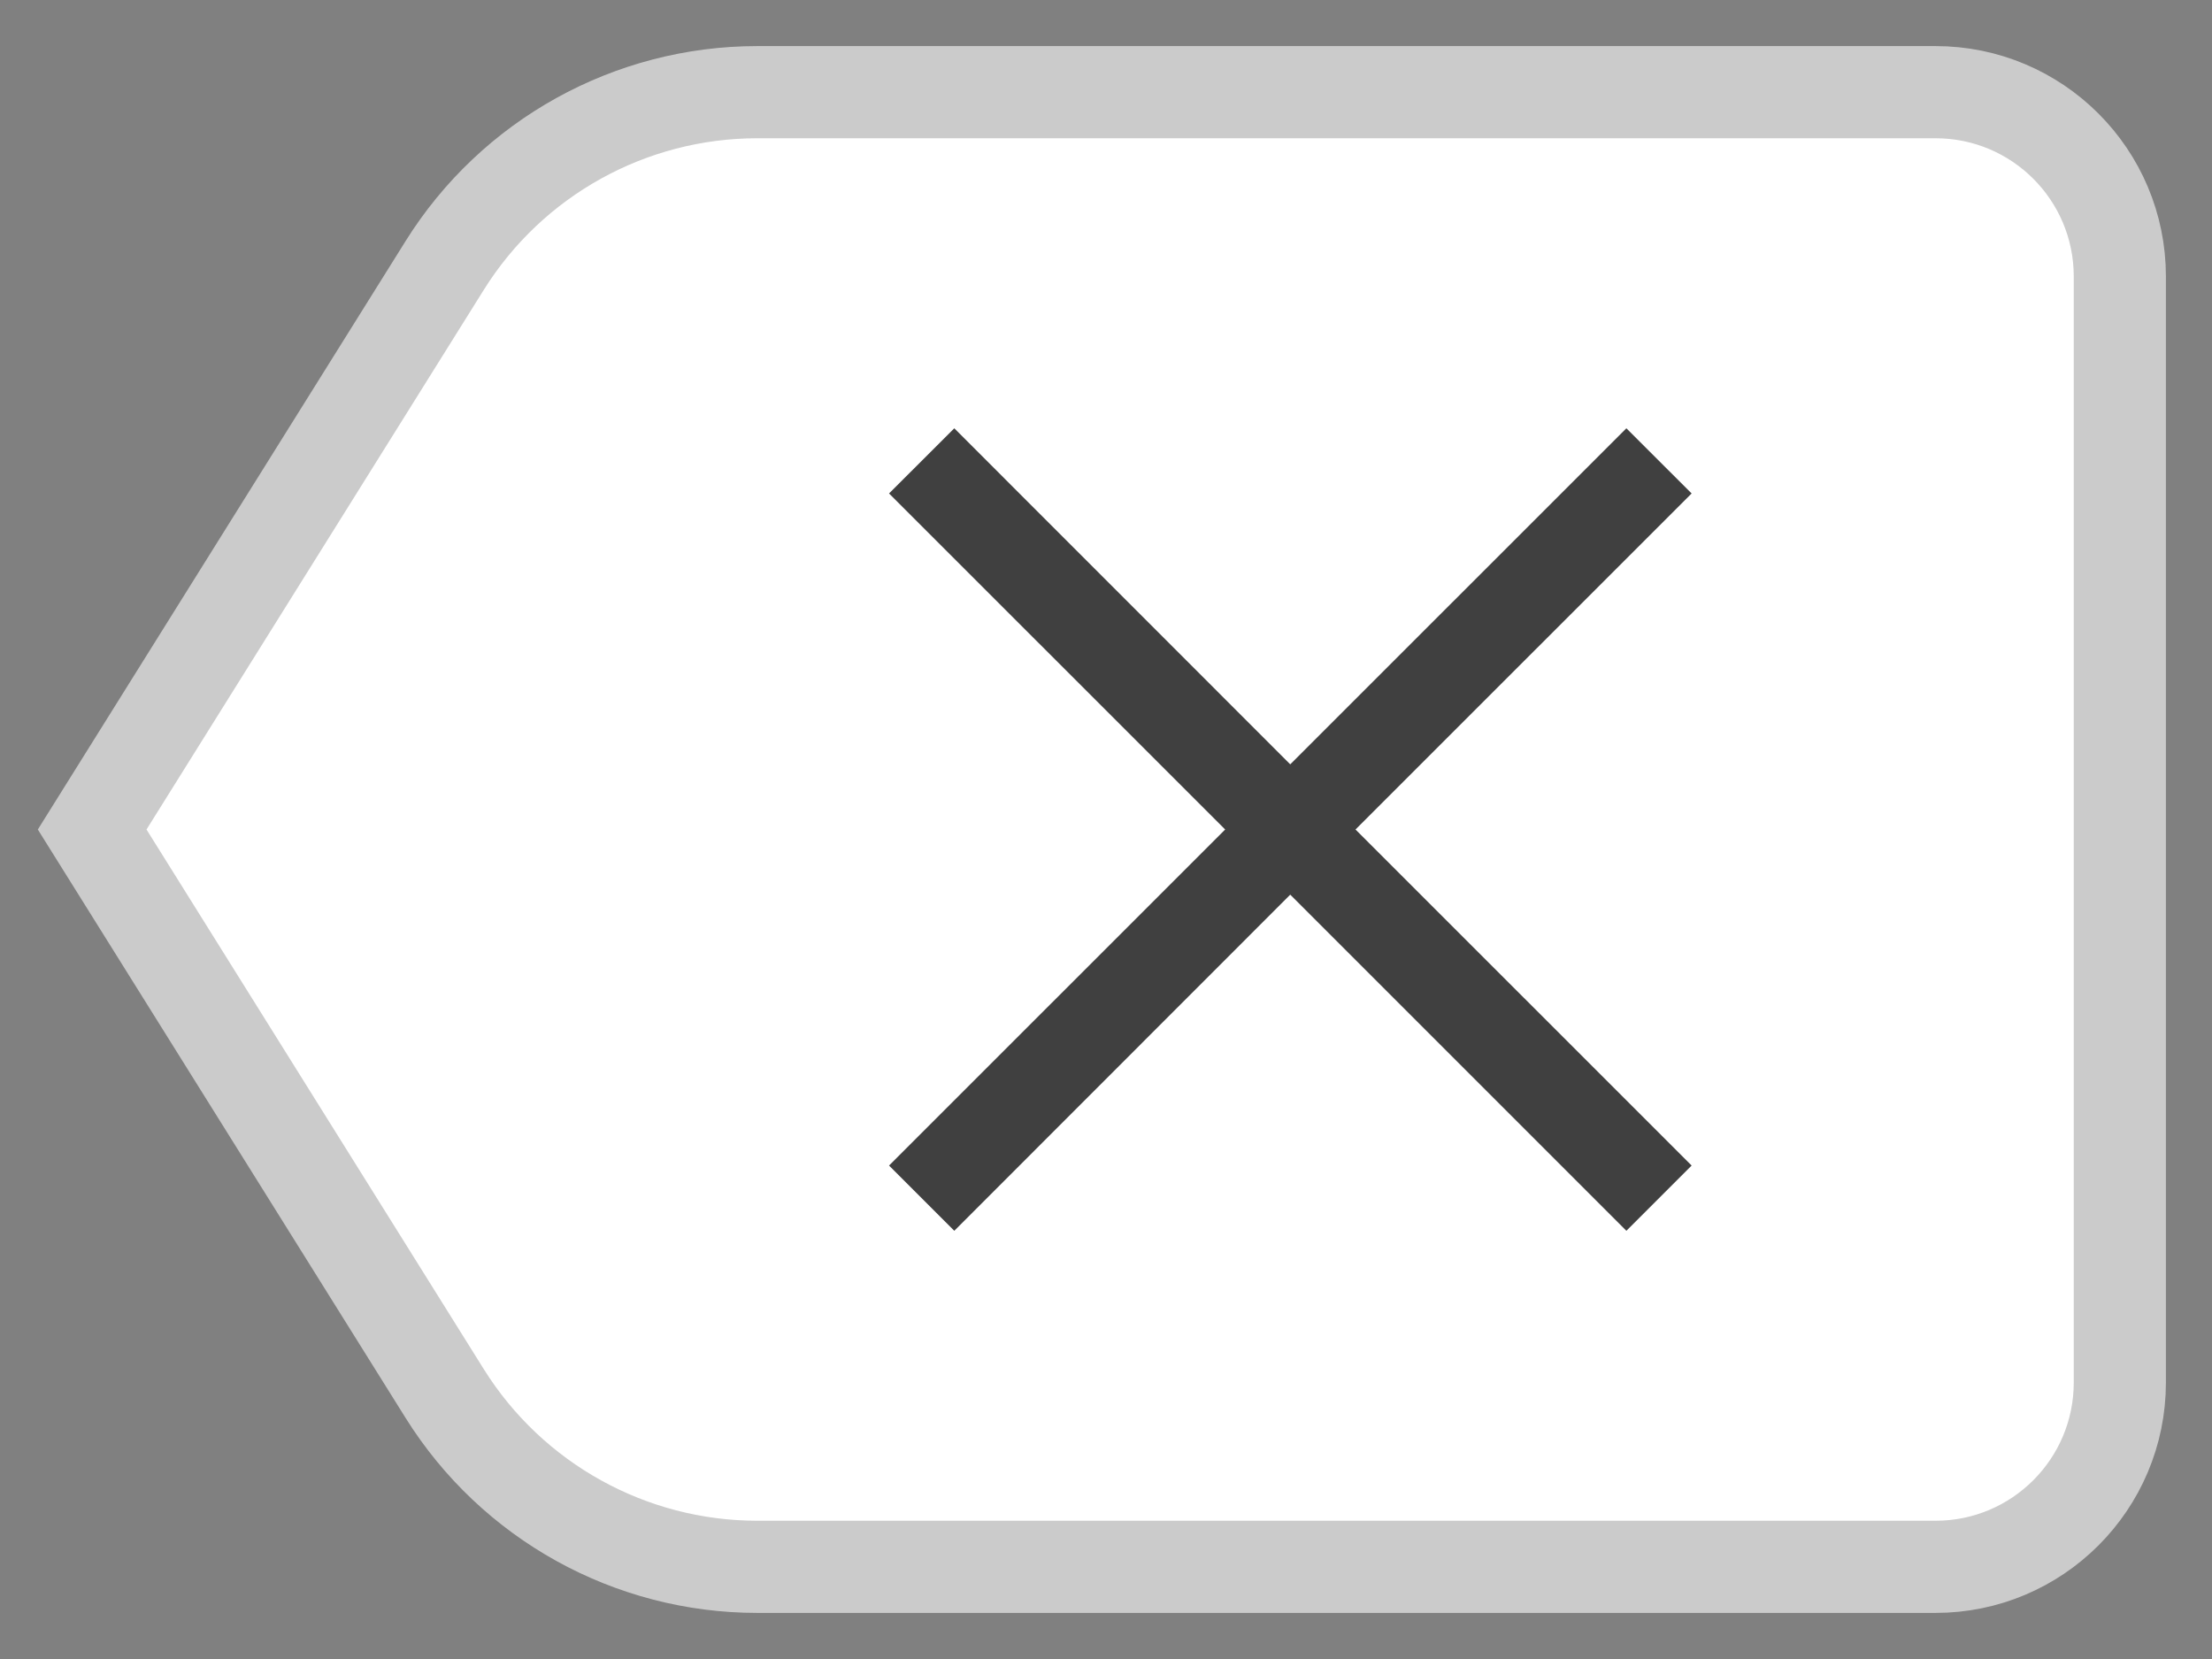 <?xml version="1.0" encoding="UTF-8"?>
<svg width="24px" height="18px" viewBox="0 0 24 18" version="1.1" xmlns="http://www.w3.org/2000/svg" xmlns:xlink="http://www.w3.org/1999/xlink">
    <rect x="0" y="0" width="24" height="18" fill="#808080" stroke="none"/>
    <!-- Generator: Sketch 40.3 (33839) - http://www.bohemiancoding.com/sketch -->
    <title>Group 2</title>
    <desc>Created with Sketch.</desc>
    <defs></defs>
    <g id="Demo" stroke="none" stroke-width="1" fill="none" fill-rule="evenodd">
        <g id="S-game-tyrion" transform="translate(-279, -85)">
            <g id="Page-1" transform="translate(280, 86)">
                <g id="Group-2">
                    <path d="M20,0 L7.217,0 C5.838,0 4.556,0.71 3.825,1.88 L0,8 L3.825,14.12 C4.556,15.289 5.838,16 7.217,16 L20,16 C21.105,16 22,15.105 22,14 L22,2 C22,0.895 21.105,0 20,0" id="Fill-1" stroke="#CBCBCB" fill="#FFFFFF"></path>
                    <polygon id="Fill-3" fill="#404040" points="17.354 4.354 16.646 3.647 12.999 7.293 9.354 3.647 8.646 4.354 12.293 8 8.646 11.646 9.354 12.354 12.999 8.707 16.646 12.354 17.354 11.646 13.707 8"></polygon>
                </g>
            </g>
        </g>
    </g>
</svg>